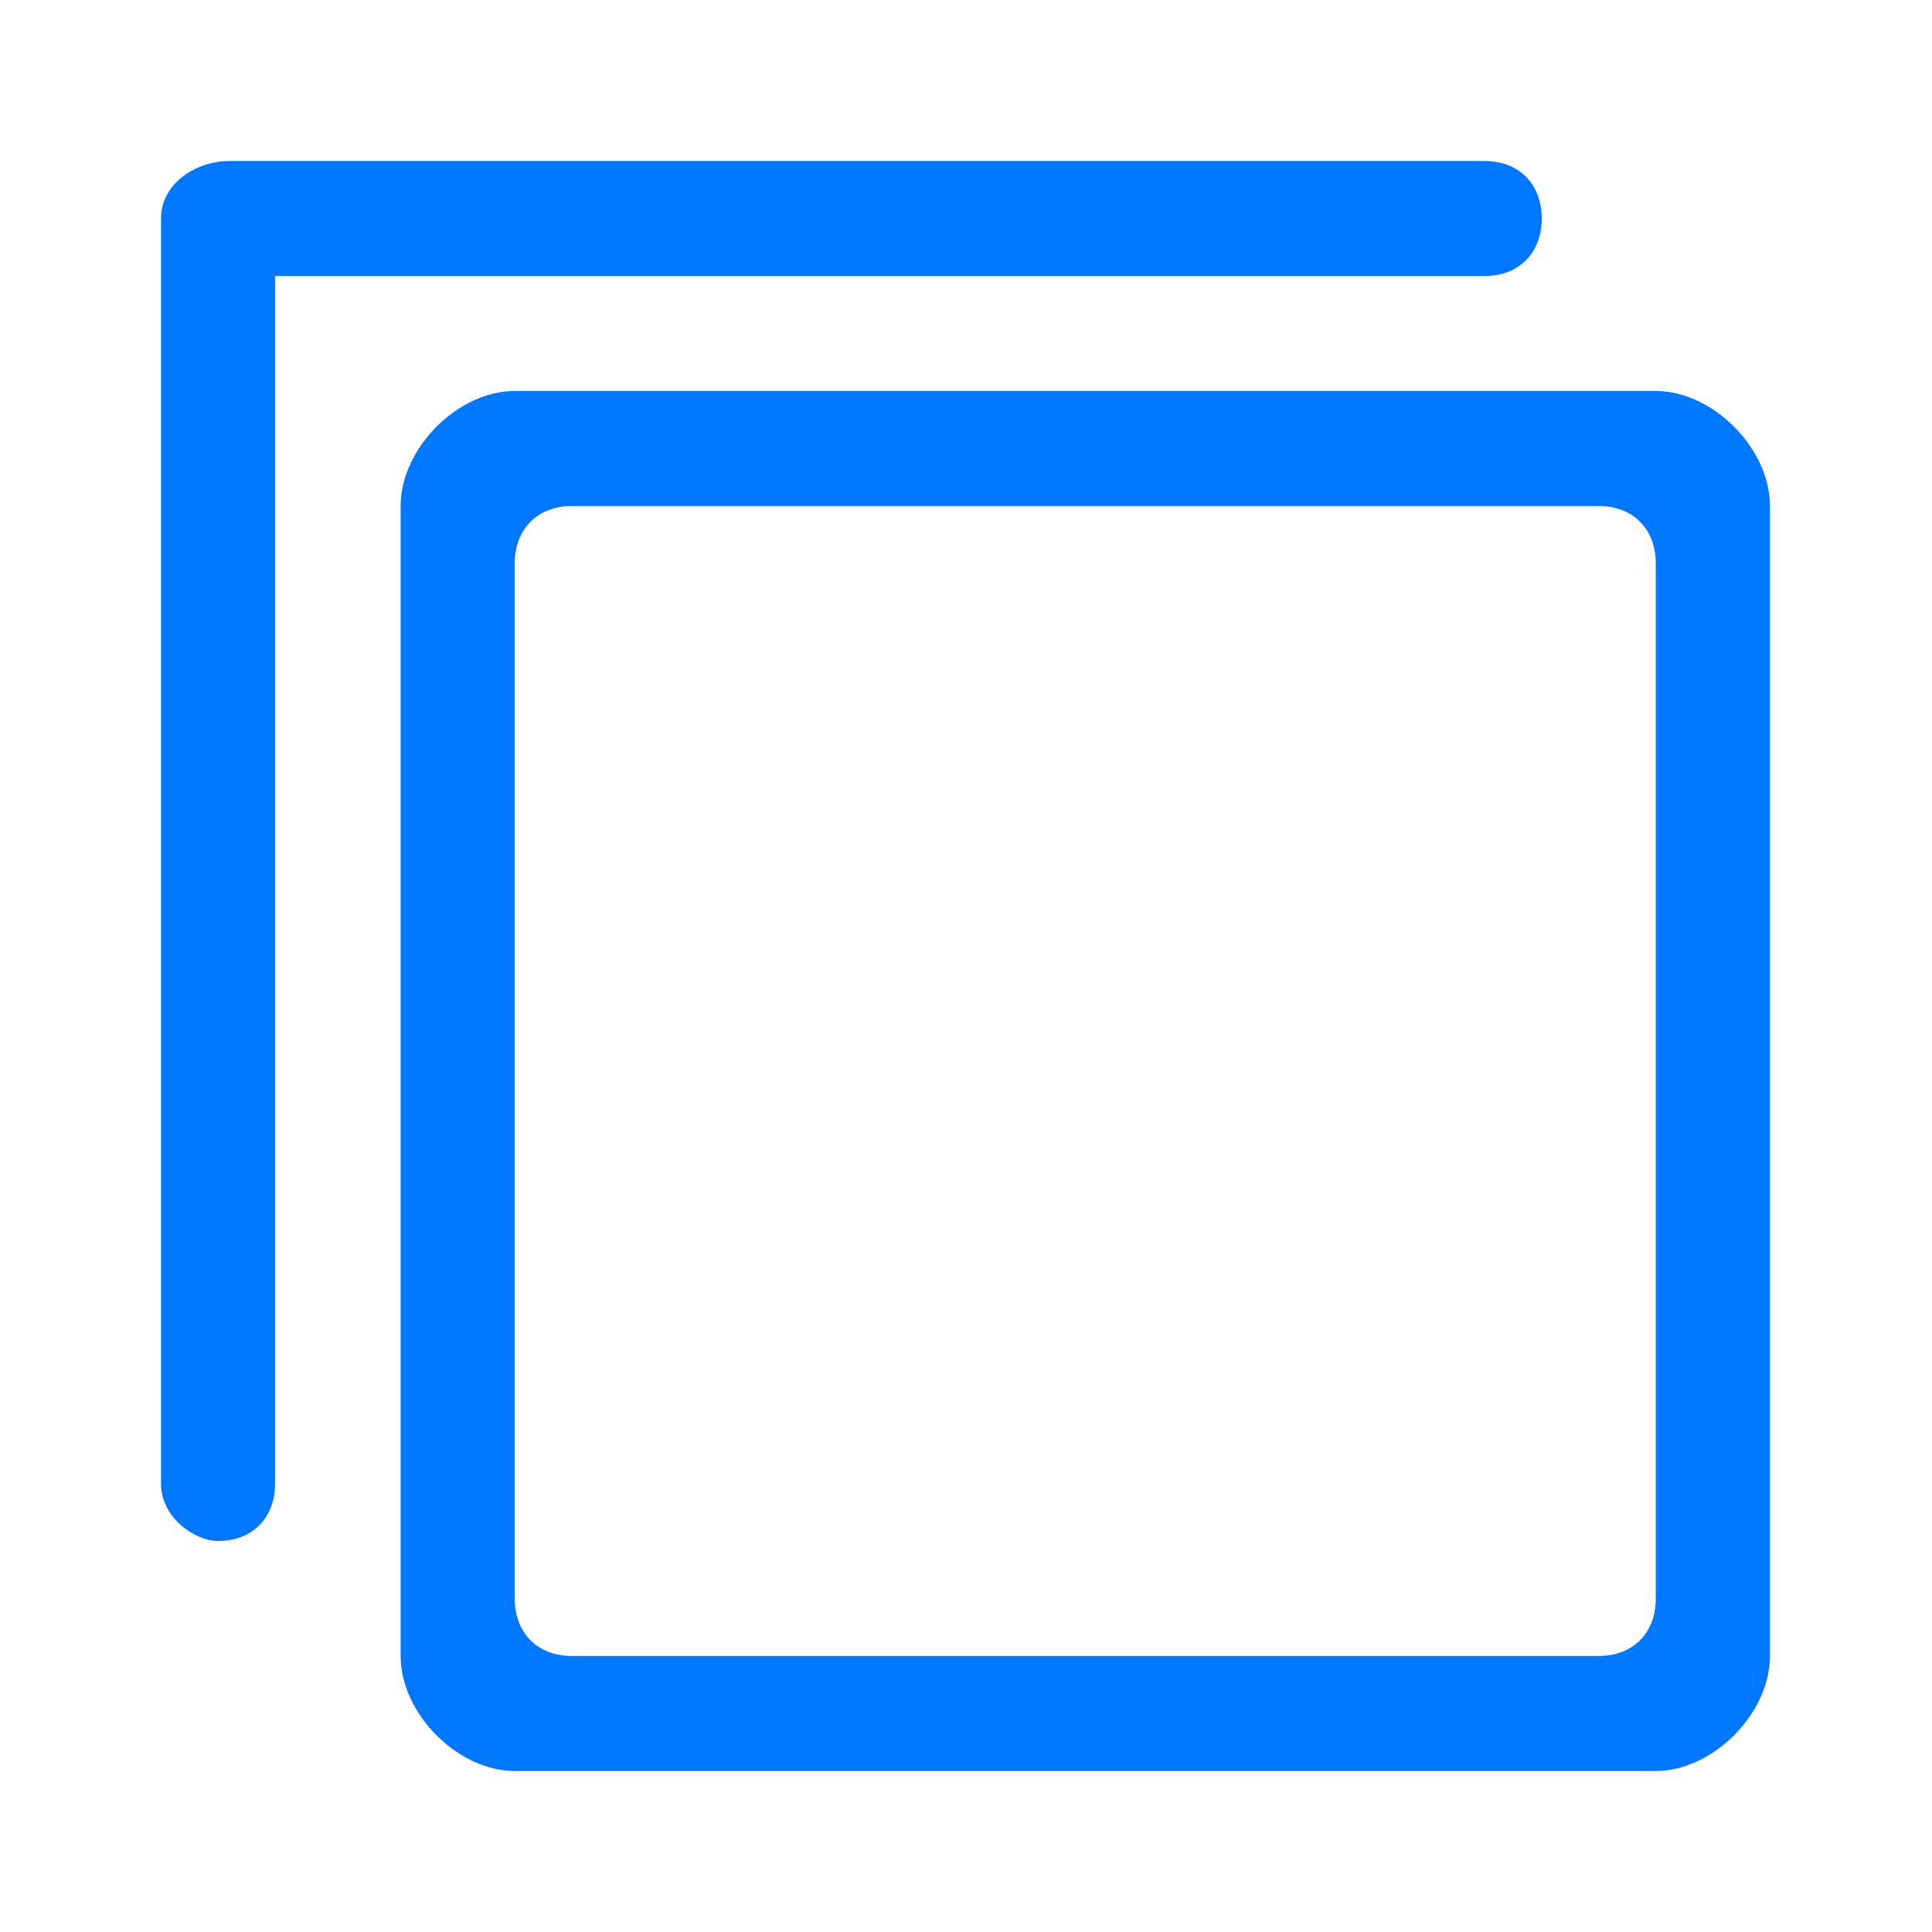 <?xml version="1.0" encoding="UTF-8"?>
<svg width="24px" height="24px" viewBox="0 0 24 24" version="1.1" xmlns="http://www.w3.org/2000/svg" xmlns:xlink="http://www.w3.org/1999/xlink">
    <!-- Generator: Sketch 52.1 (67048) - http://www.bohemiancoding.com/sketch -->
    <title>18.icon_copy copy</title>
    <desc>Created with Sketch.</desc>
    <g id="18.icon_copy-copy" stroke="none" stroke-width="1" fill="none" fill-rule="evenodd">
        <g id="11.icon_copy" transform="translate(2, 2)" fill="#0077FF" fill-rule="nonzero">
            <path d="M16.443,1.429 C16.868,1.429 17.152,1.143 17.152,0.714 C17.152,0.286 16.868,0 16.443,0 L0.85,0 C0.425,0 0,0.286 0,0.714 L0,16.429 C0,16.857 0.425,17.143 0.709,17.143 C1.134,17.143 1.417,16.857 1.417,16.429 L1.417,1.429 L16.443,1.429 Z" id="Shape"></path>
            <path d="M18.569,2.857 L4.394,2.857 C3.685,2.857 2.977,3.571 2.977,4.286 L2.977,18.571 C2.977,19.286 3.685,20 4.394,20 L18.569,20 C19.278,20 19.987,19.286 19.987,18.571 L19.987,4.286 C19.987,3.571 19.278,2.857 18.569,2.857 Z M18.569,17.857 C18.569,18.286 18.286,18.571 17.86,18.571 L5.103,18.571 C4.678,18.571 4.394,18.286 4.394,17.857 L4.394,5 C4.394,4.571 4.678,4.286 5.103,4.286 L17.86,4.286 C18.286,4.286 18.569,4.571 18.569,5 L18.569,17.857 Z" id="Shape"></path>
        </g>
    </g>
</svg>